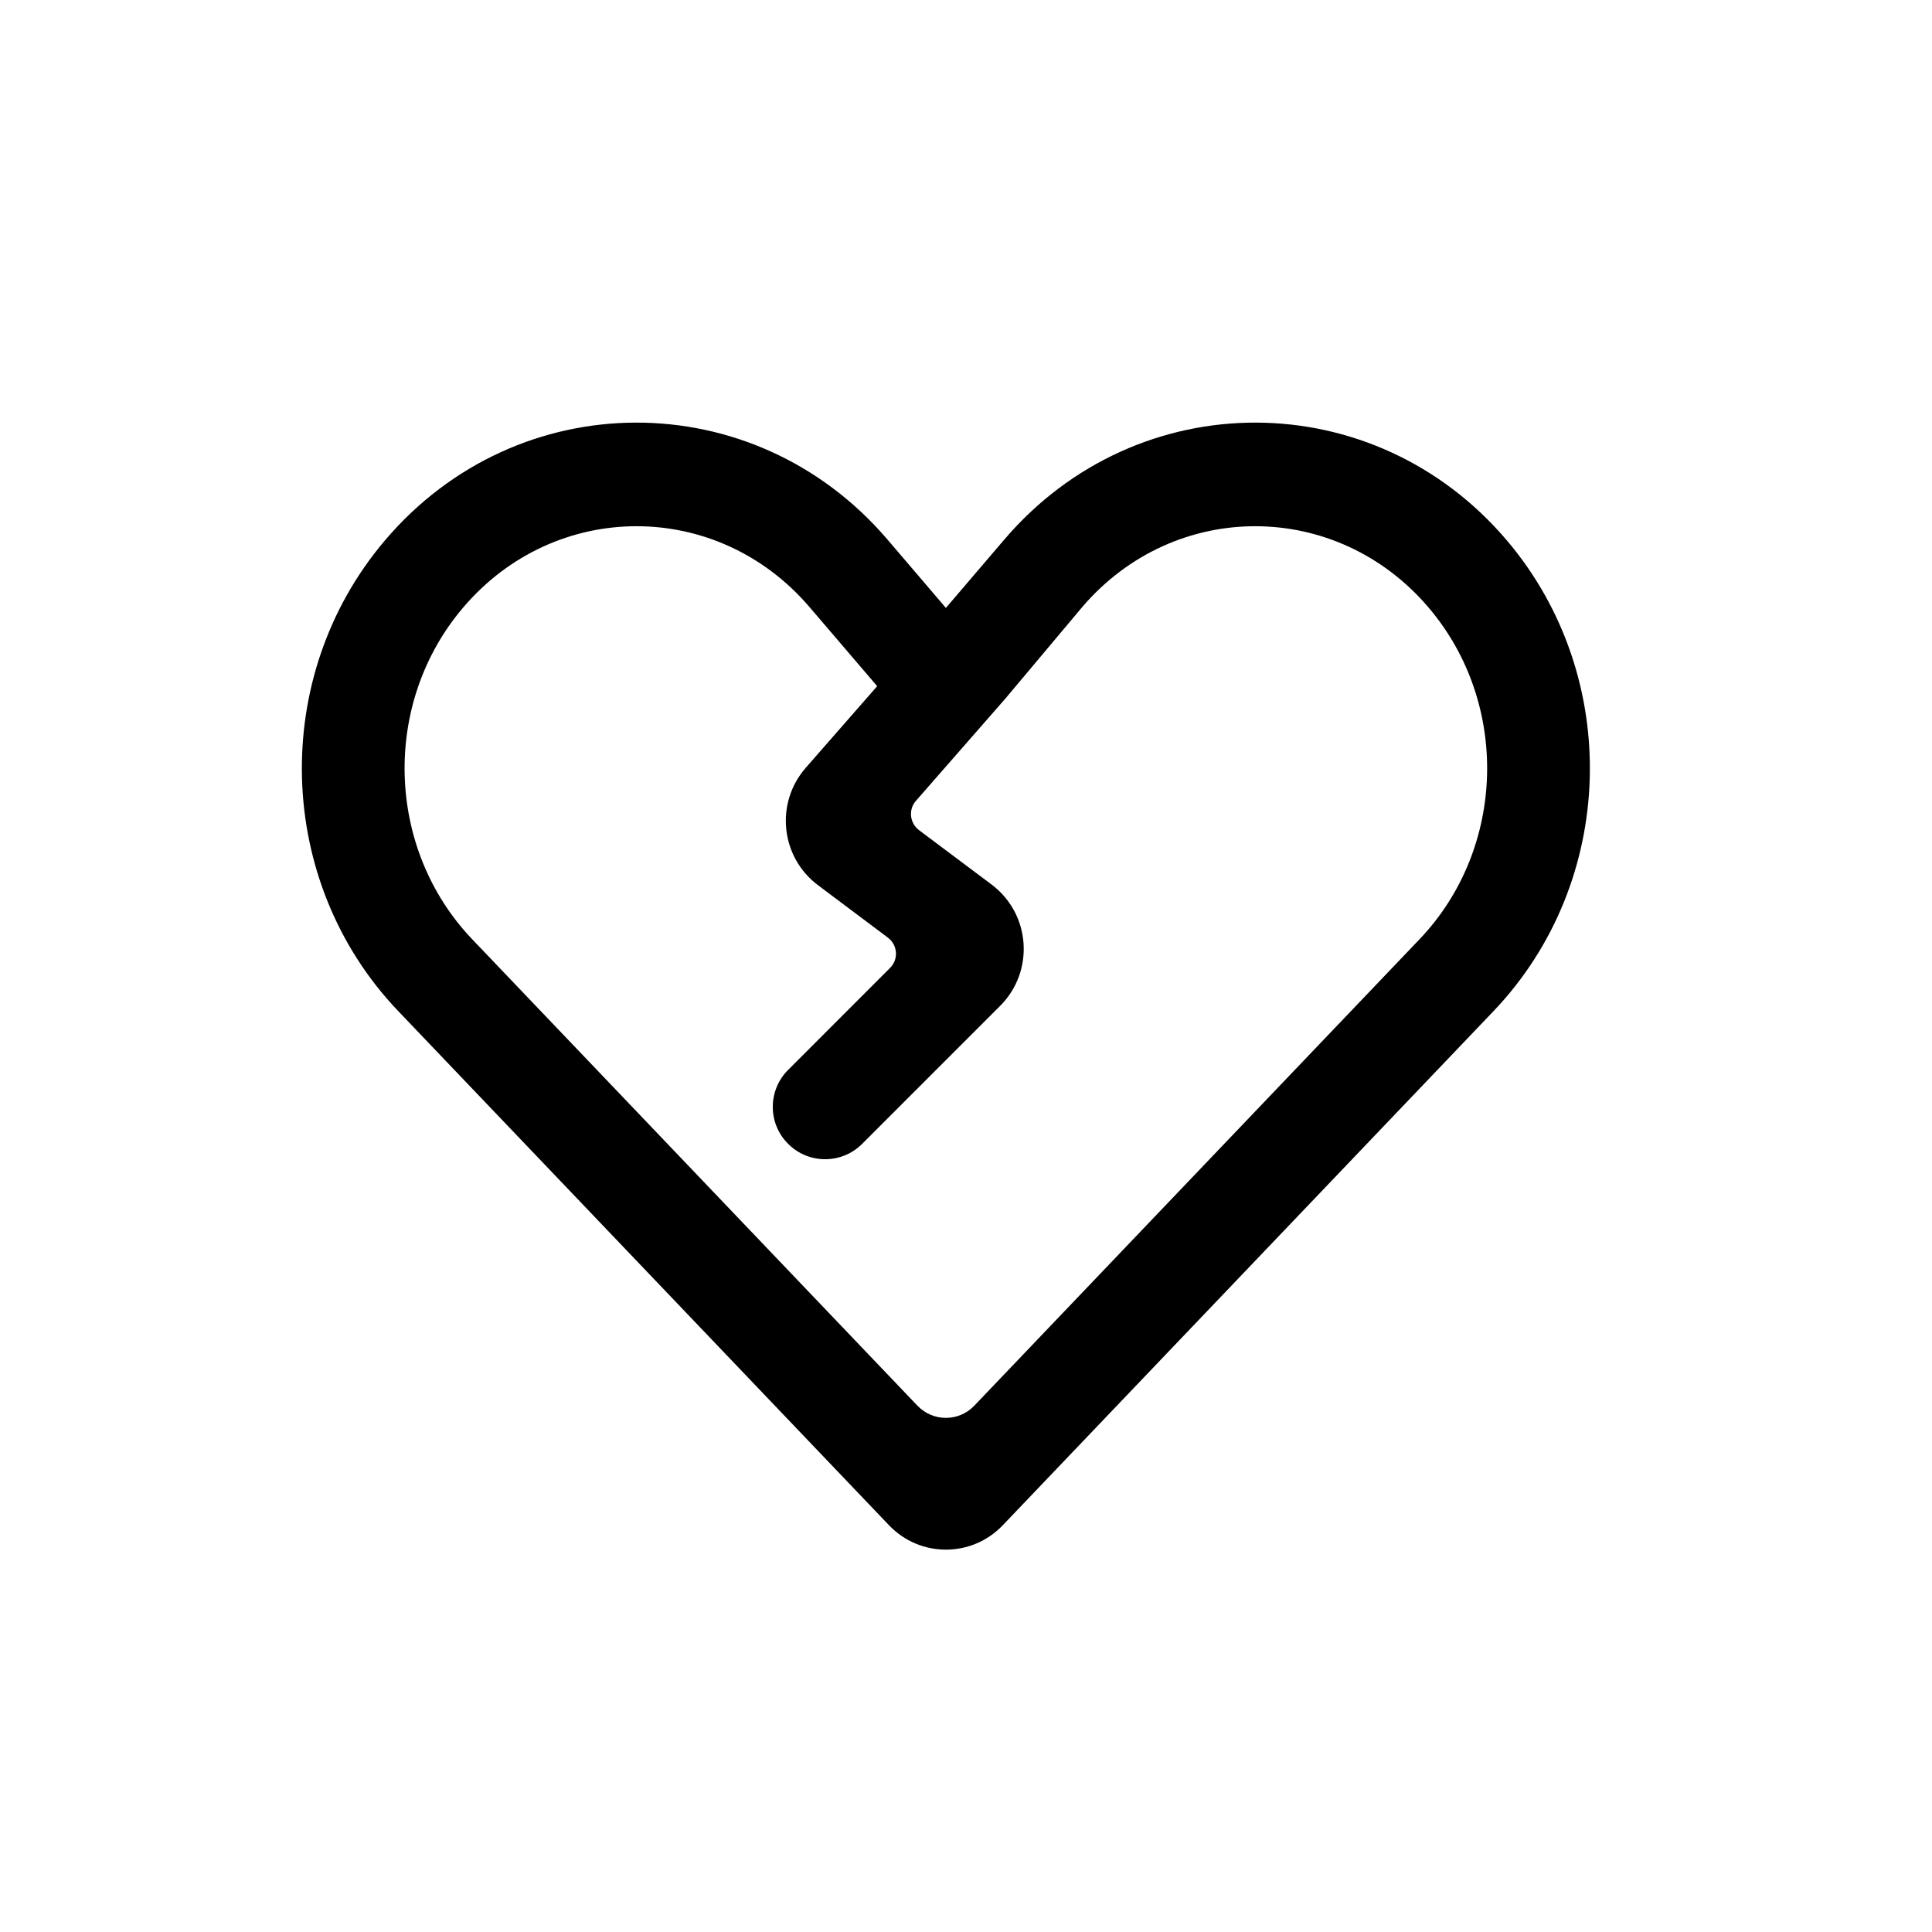 <svg width="32" height="32" viewBox="0 0 32 32" fill="none" xmlns="http://www.w3.org/2000/svg">
<path fill-rule="evenodd" clip-rule="evenodd" d="M24.961 8.954C22.759 6.356 18.848 6.347 16.636 8.935L15.667 10.069L14.698 8.935C12.485 6.347 8.574 6.356 6.373 8.954C4.46 11.21 4.556 14.611 6.596 16.747L14.724 25.262C15.239 25.802 16.095 25.802 16.61 25.262L24.737 16.748C26.777 14.611 26.873 11.21 24.961 8.954ZM17.924 10.056C19.456 8.264 22.142 8.27 23.667 10.069C25.012 11.655 24.942 14.059 23.511 15.558L16.138 23.282C15.881 23.552 15.453 23.552 15.195 23.282L7.822 15.558C6.391 14.059 6.321 11.655 7.666 10.069C9.191 8.27 11.877 8.264 13.409 10.056L14.498 11.329C14.508 11.341 14.519 11.353 14.529 11.365L13.346 12.717C12.835 13.301 12.928 14.196 13.549 14.662L14.706 15.53C14.869 15.652 14.886 15.889 14.742 16.032L13.054 17.721C12.715 18.059 12.715 18.608 13.054 18.946C13.392 19.285 13.941 19.285 14.28 18.946L16.566 16.66C17.139 16.086 17.072 15.137 16.423 14.65L15.222 13.75C15.067 13.633 15.043 13.409 15.171 13.264L16.652 11.571L17.924 10.056Z" fill="black"/>
</svg>
